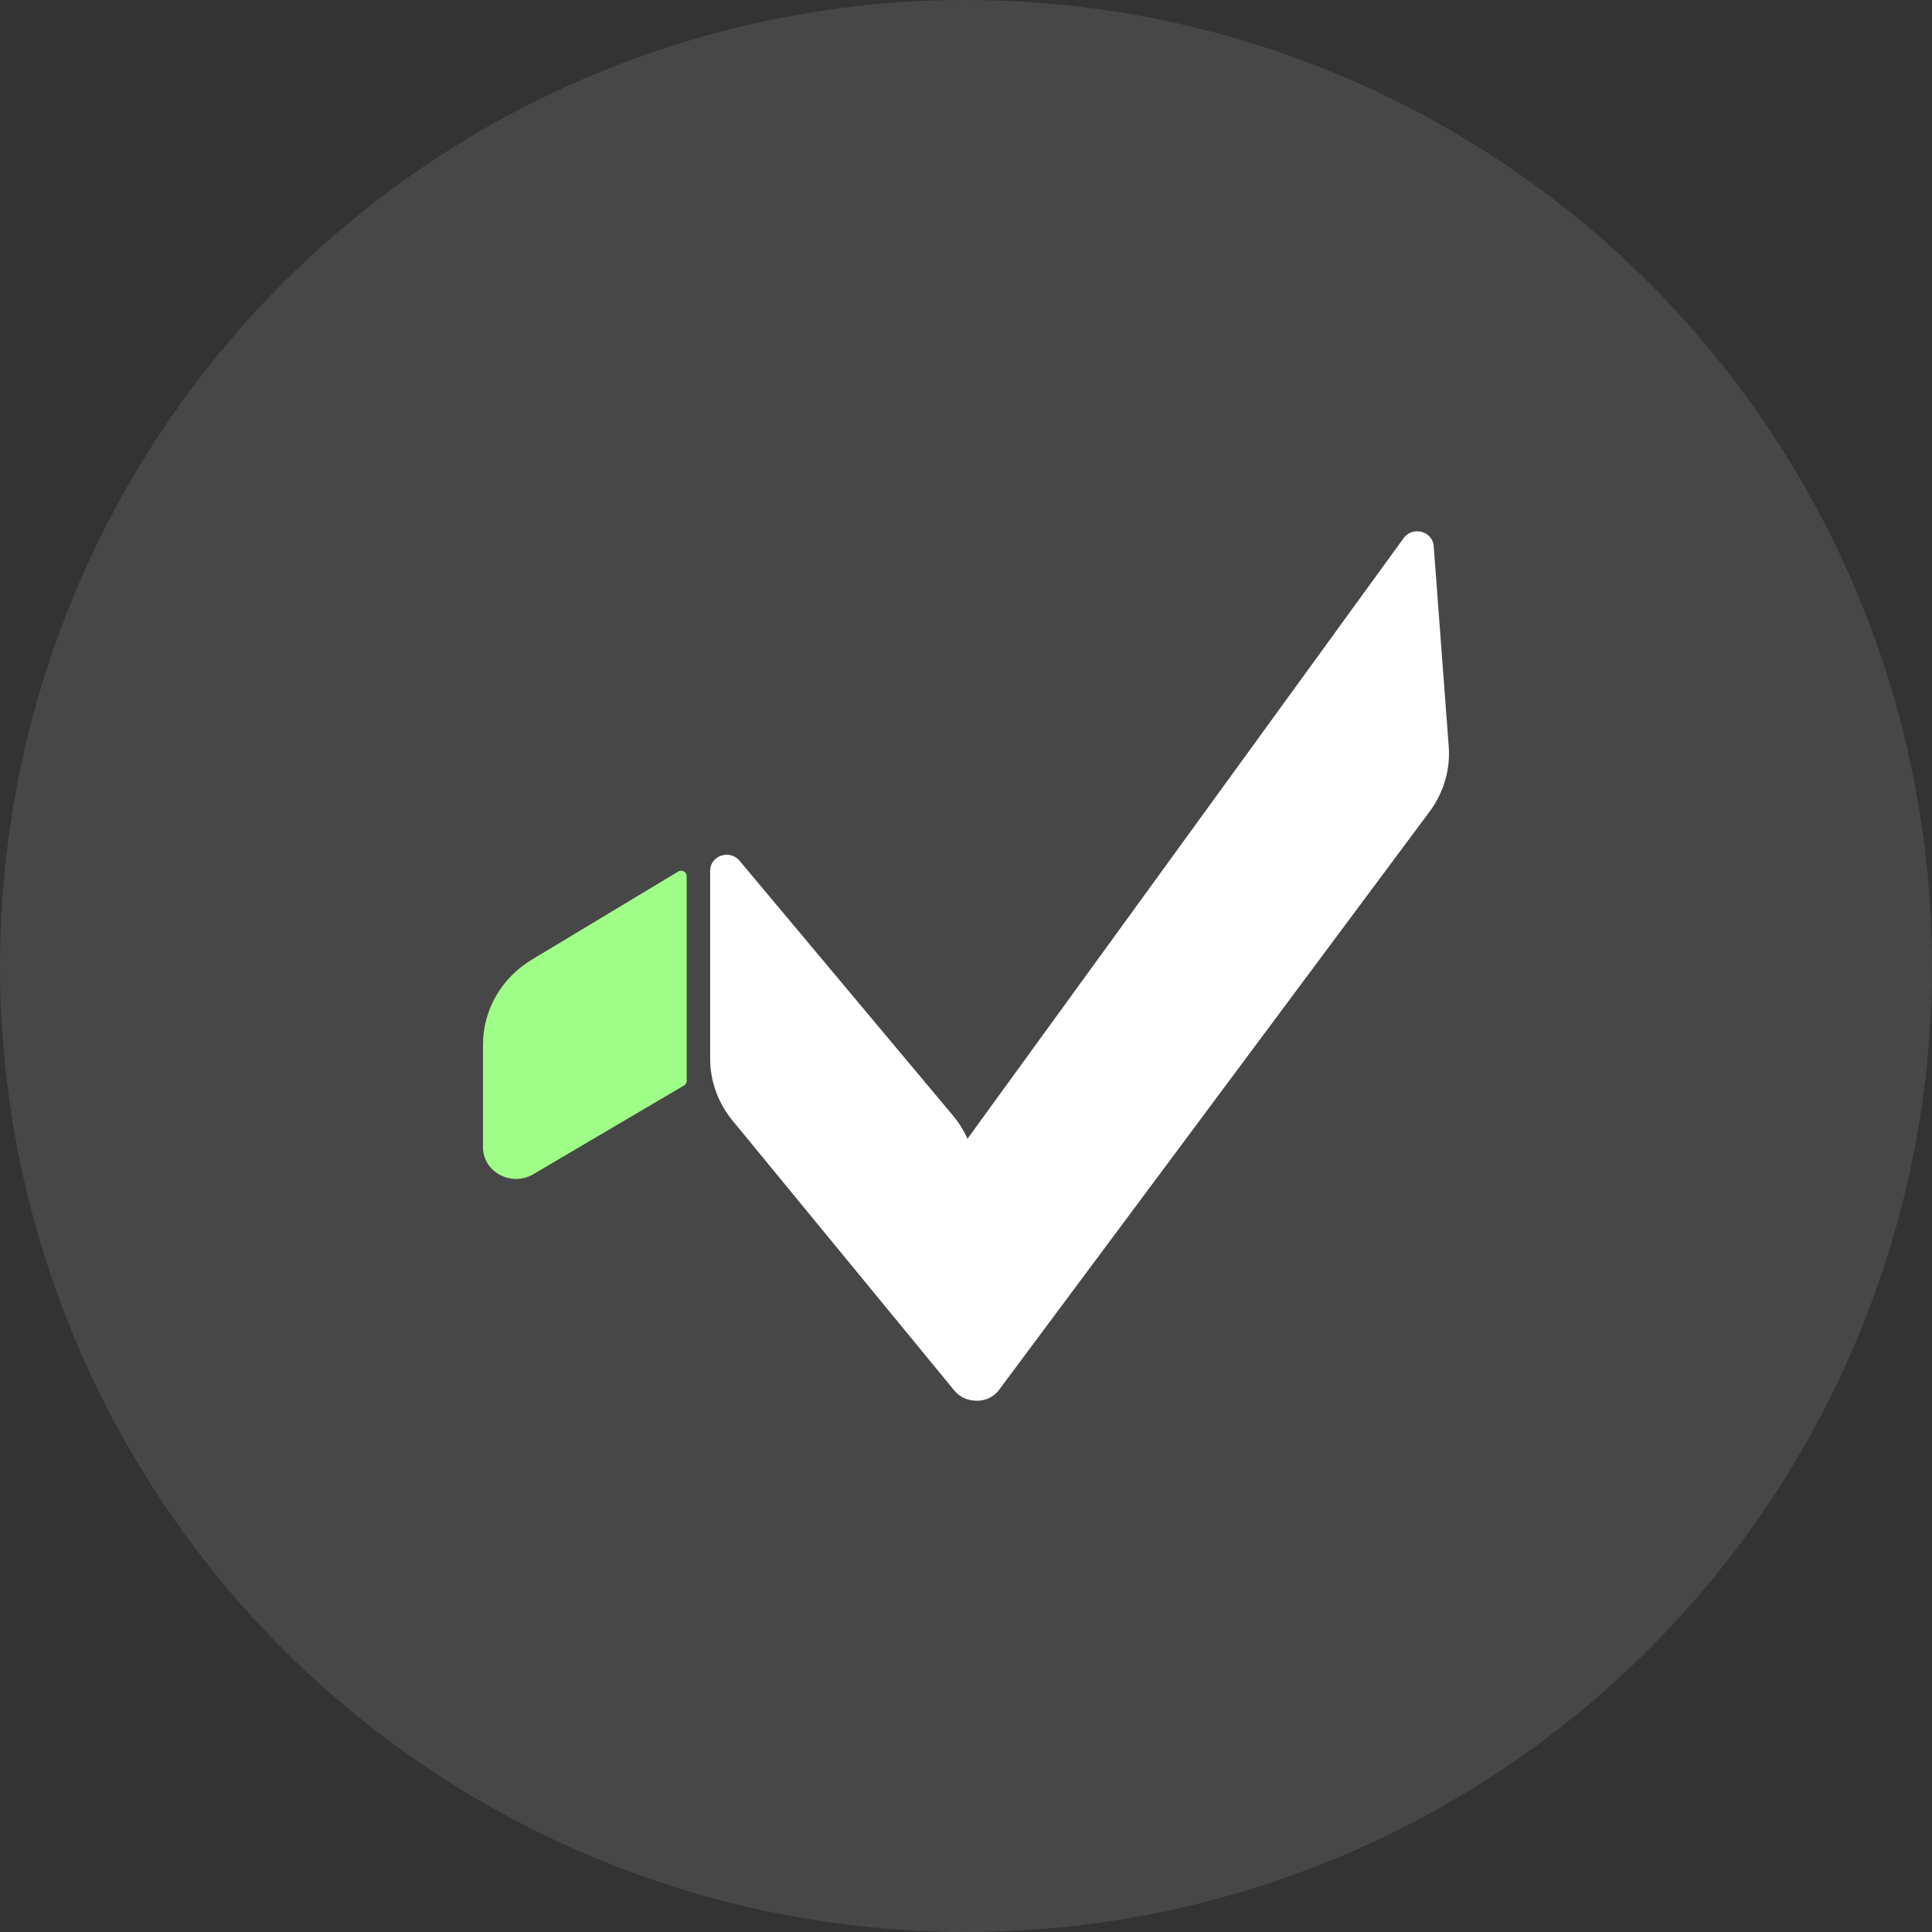 <svg width="40" height="40" viewBox="0 0 40 40" fill="none" xmlns="http://www.w3.org/2000/svg">
<rect x="0" y="0" width="40" height="40" fill="#333333" stroke="none"/>
<circle cx="20" cy="20" r="20" fill="white" fill-opacity="0.1"/>
<path d="M14.703 18.025C14.703 17.715 15.109 17.578 15.311 17.82L19.729 23.095C19.977 23.391 20.135 23.747 20.186 24.123L20.768 28.376C20.843 28.926 20.113 29.221 19.755 28.785L15.166 23.2C14.866 22.834 14.703 22.383 14.703 21.917V18.025Z" fill="white"/>
<path d="M19.655 28.453C19.655 28.984 20.367 29.203 20.689 28.77L29.598 16.804C29.89 16.411 30.031 15.932 29.994 15.451L29.683 11.304C29.659 10.996 29.245 10.887 29.061 11.141L20.043 23.56C19.79 23.907 19.655 24.32 19.655 24.744V28.453Z" fill="white"/>
<path d="M10 21.623C10 20.909 10.383 20.246 11.013 19.867L14.043 18.044C14.118 17.998 14.217 18.051 14.217 18.136V22.38C14.217 22.418 14.197 22.453 14.163 22.473L11.042 24.311C10.586 24.579 10 24.265 10 23.753V21.623Z" fill="#9FFE87"/>
</svg>
